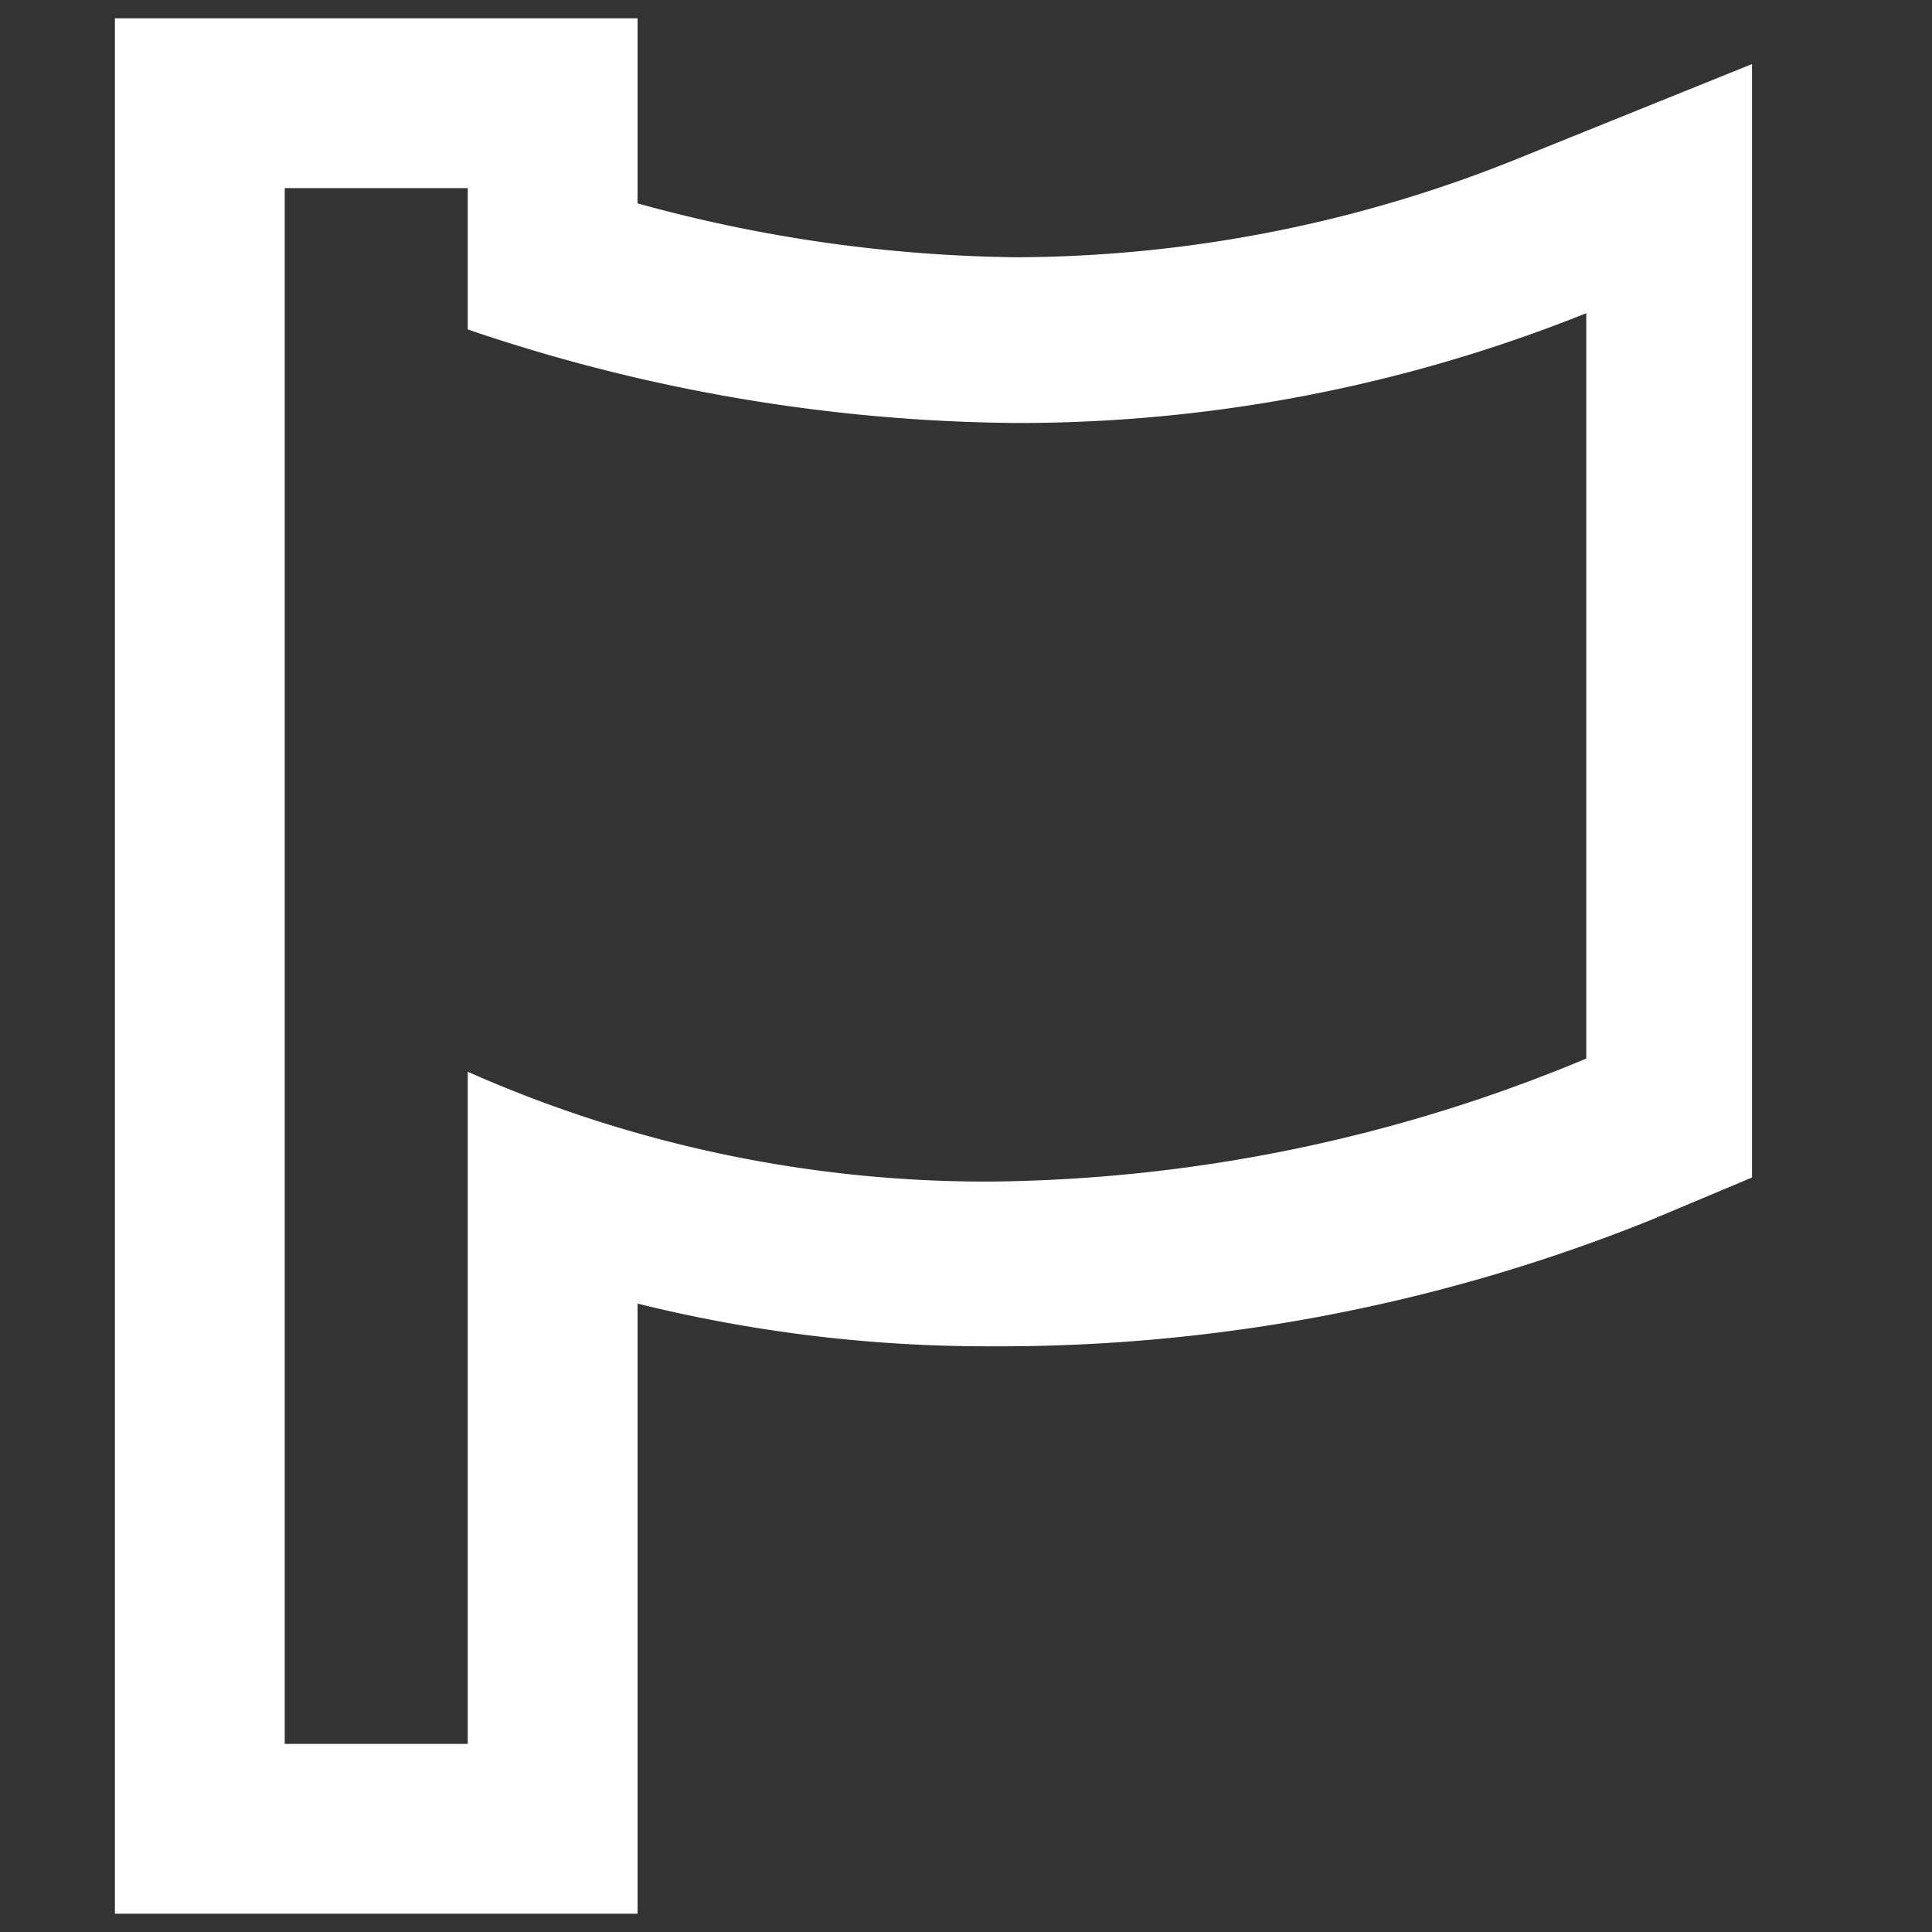 <svg xmlns="http://www.w3.org/2000/svg" viewBox="0 0 19 19"><rect x="0" y="0" width="19" height="19" style="fill:#333333;stroke:none;opacity:1;fill-opacity:1"/><style>*{fill:#fff;}</style><path d="M4.6 1.85v1.39a17.12 17.12 0 0 0 5.4.92 15 15 0 0 0 5.6-1.08v7.33a15.53 15.53 0 0 1-5.86 1.21 12.57 12.57 0 0 1-5.14-1.08v6.61H2.8V1.85h1.8M6.27.18H1.13v18.64h5.14v-6a14.27 14.27 0 0 0 3.47.42A17.14 17.14 0 0 0 16.23 12l1-.42V.63l-2.23.9a13.27 13.27 0 0 1-5 1A14.54 14.54 0 0 1 6.27 2V.18Z"/></svg>